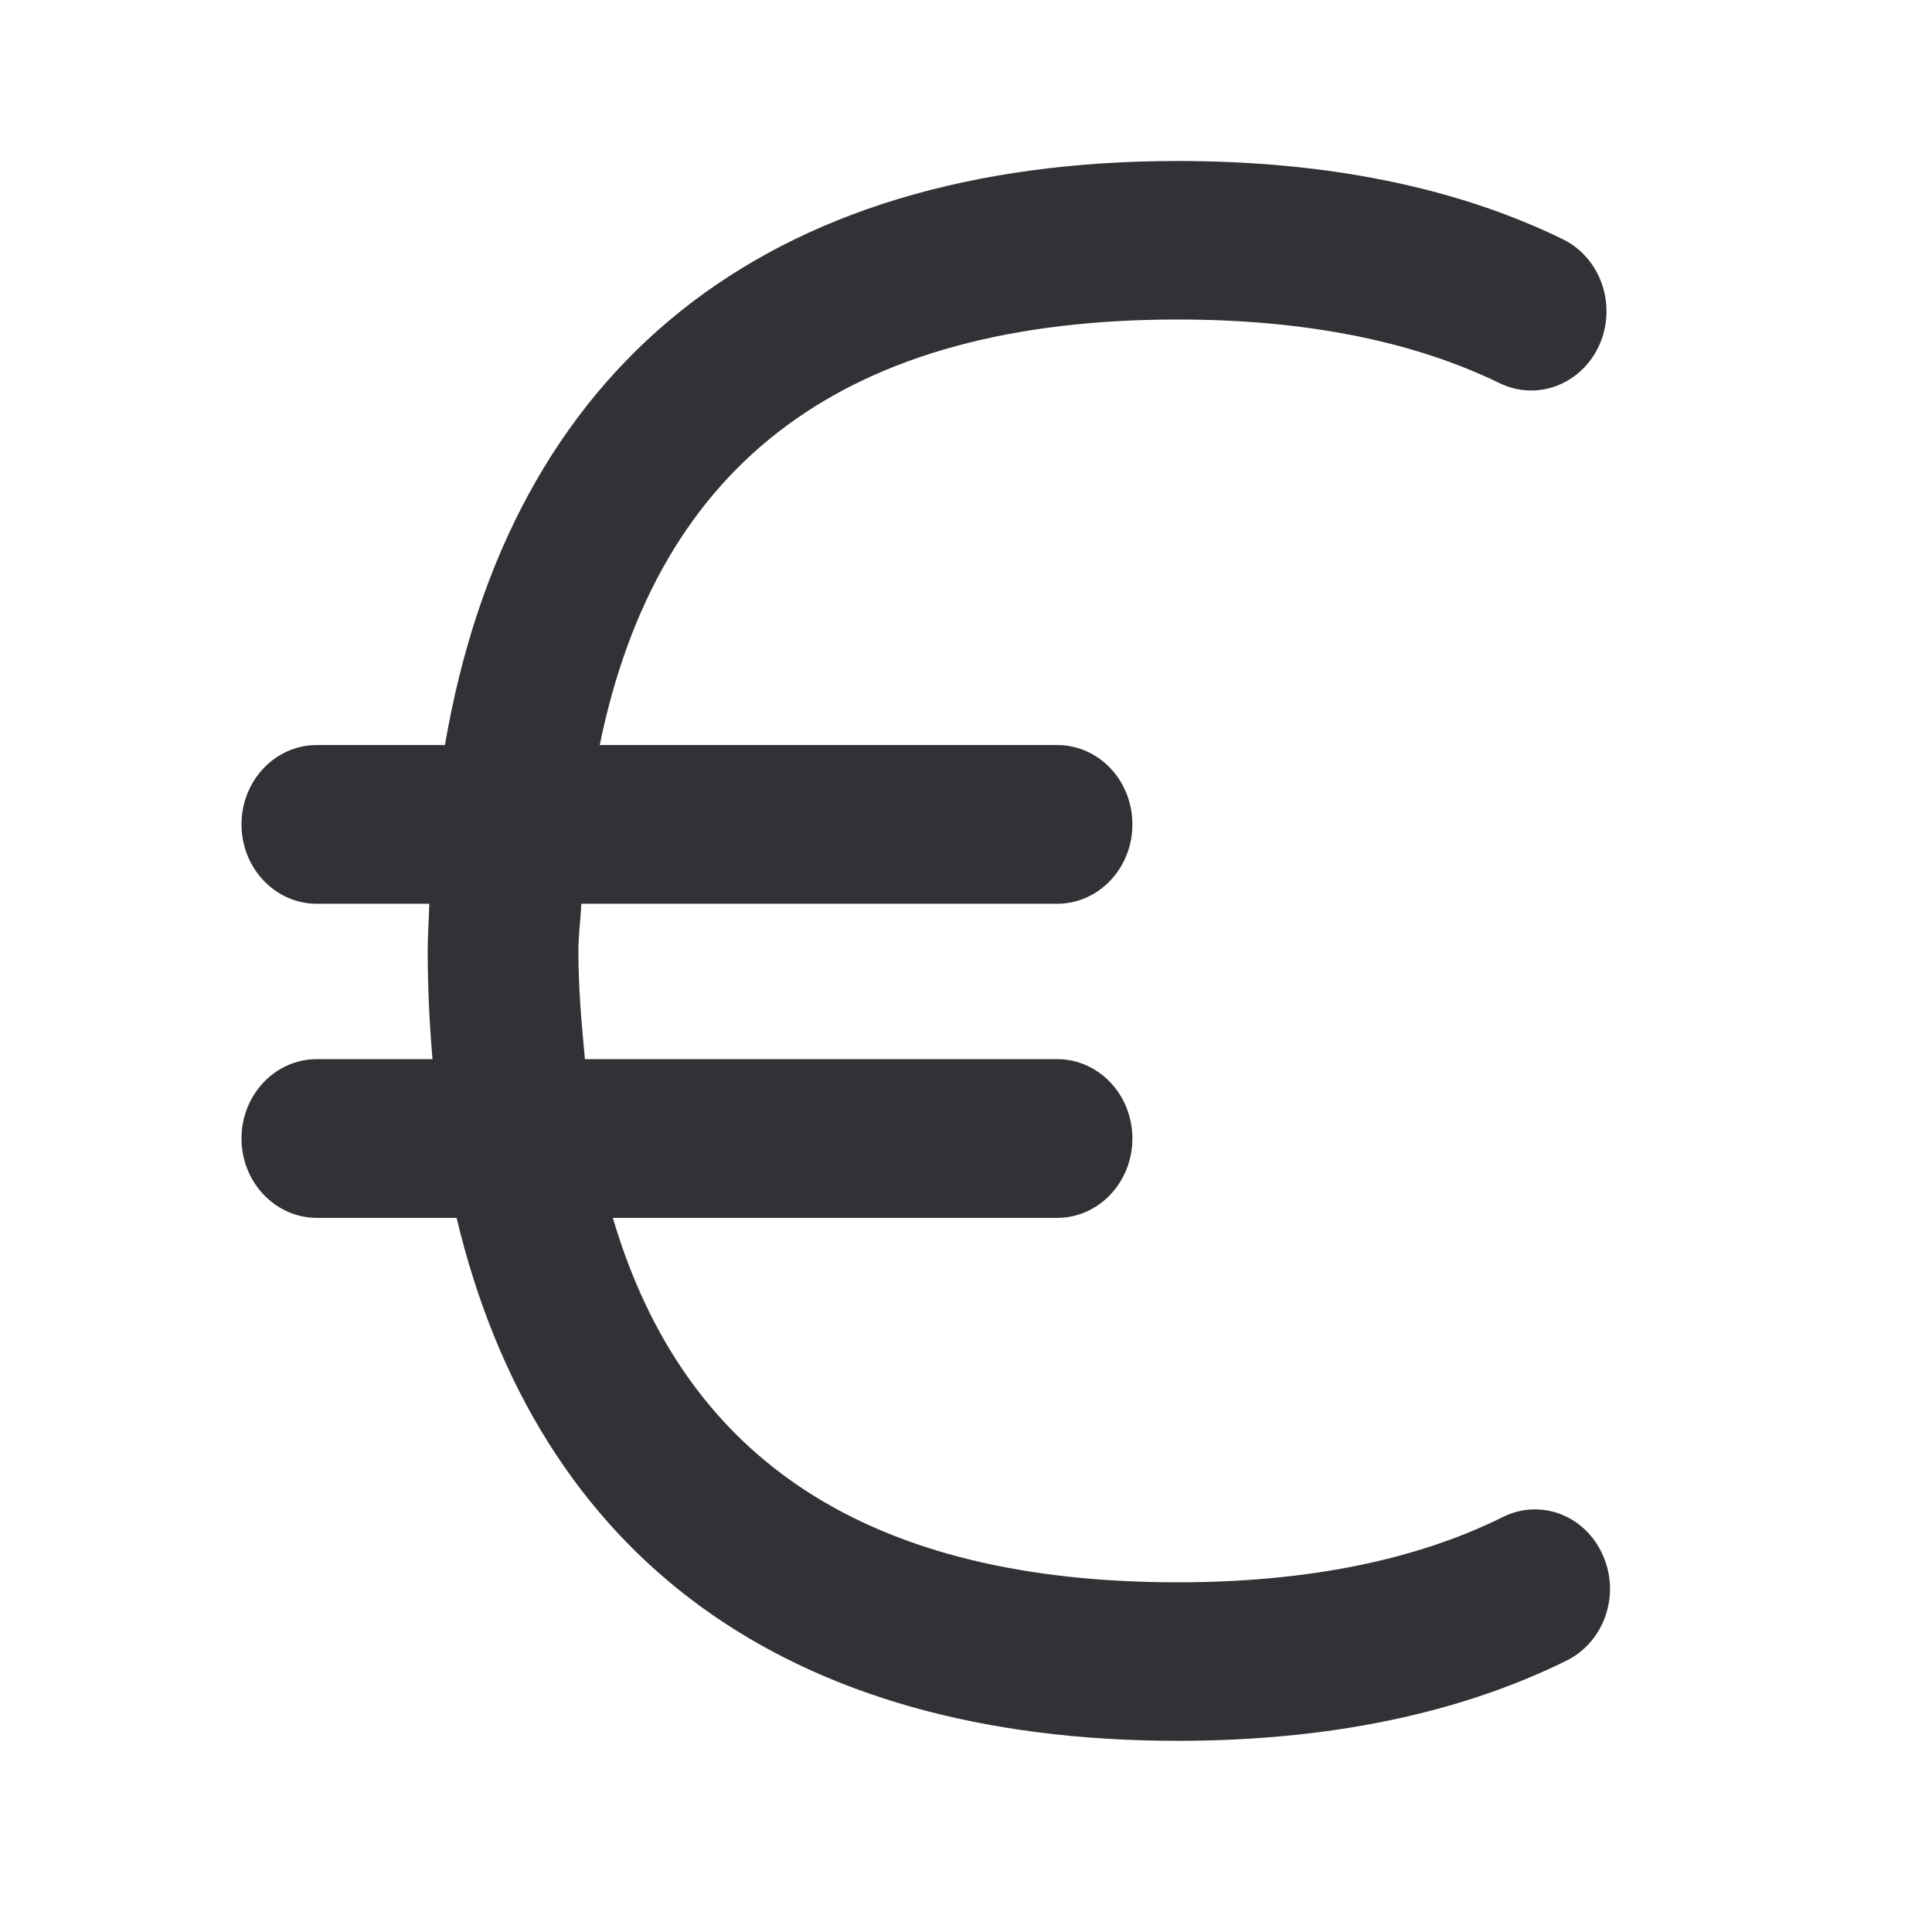 <svg width="24" height="24" fill="none" xmlns="http://www.w3.org/2000/svg"><path d="M18.667 18.846c-1.084.538-2.443.81-4.034.81-3.812 0-6.126-1.493-7.02-4.527h5.519c.515 0 .935-.44.935-.986 0-.544-.417-.986-.935-.986H7.266c-.04-.434-.081-.863-.081-1.342 0-.207.028-.386.036-.588h5.91c.516 0 .936-.44.936-.986s-.417-.986-.935-.986H7.45c.723-3.53 3.073-5.286 7.182-5.286 1.574 0 2.916.266 3.995.79.47.23 1.025.014 1.243-.479.216-.493.014-1.078-.456-1.308C18.09 2.325 16.479 2 14.633 2c-5.143 0-8.3 2.557-9.106 7.255H3.936c-.516 0-.936.44-.936.986s.42.986.936.986h1.397c-.005.196-.02.386-.02.588 0 .465.023.908.06 1.342H3.936c-.516 0-.936.44-.936.986 0 .543.42.986.936.986h1.736c1.006 4.216 4.098 6.496 8.958 6.496 1.871 0 3.496-.337 4.832-.997.468-.233.67-.819.448-1.311-.218-.494-.773-.706-1.243-.471Z" fill="#313235"/></svg>